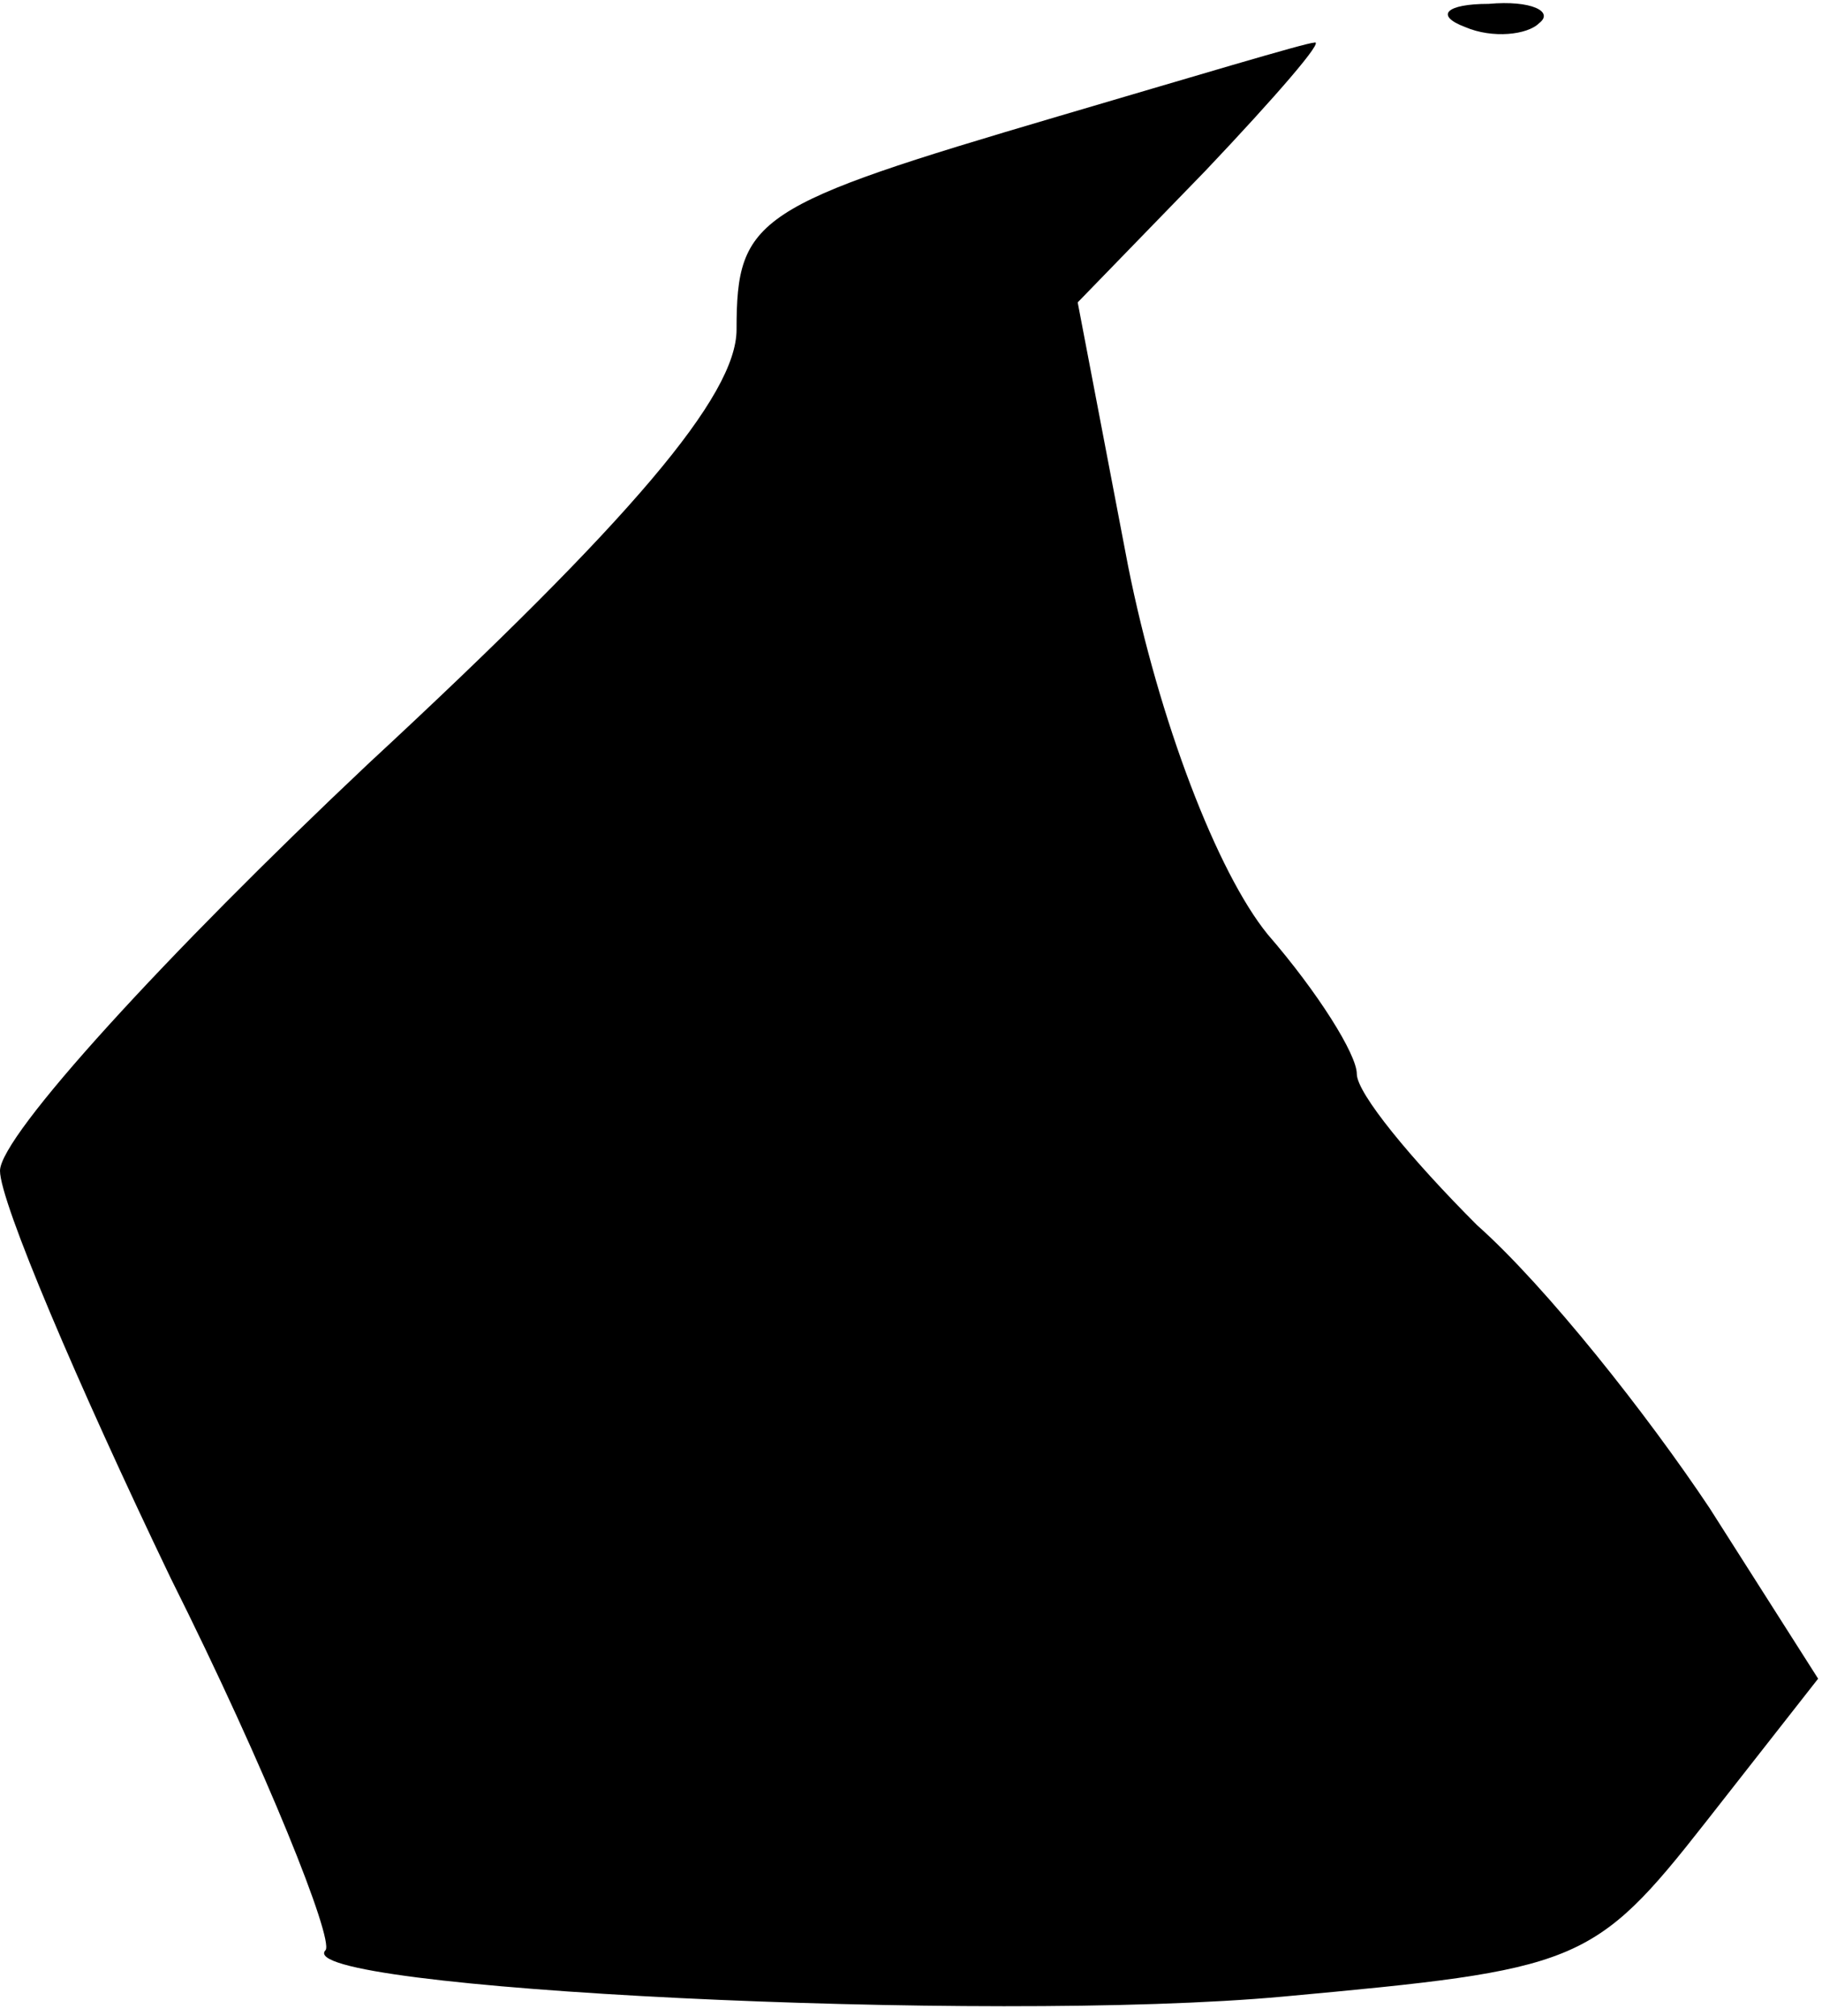 <?xml version="1.0" standalone="no"?>
<!DOCTYPE svg PUBLIC "-//W3C//DTD SVG 20010904//EN"
 "http://www.w3.org/TR/2001/REC-SVG-20010904/DTD/svg10.dtd">
<svg version="1.0" xmlns="http://www.w3.org/2000/svg"
 width="47pt" height="52pt" viewBox="0 0 47 52"
 preserveAspectRatio="xMidYMid meet">
<g transform="translate(0,52) scale(0.1,-0.1)"
fill="#000000" stroke="none">
<path fill="#000000" stroke="none" d="M378 513 c7 -3 16 -2 19 1 4 3 -2 6
-13 5 -11 0 -14 -3 -6 -6z"/>
<path fill="#000000" stroke="none" d="M273 490 c-78 -23 -83 -26 -83 -55 0
-17 -27 -49 -95 -112 -52 -49 -95 -96 -95 -105 0 -8 20 -55 44 -105 25 -50 42
-93 40 -96 -10 -10 171 -19 247 -12 76 7 80 8 109 45 l29 37 -28 44 c-16 24
-42 57 -60 73 -17 17 -31 34 -31 39 0 5 -10 21 -23 36 -13 16 -28 55 -36 95
l-13 68 33 34 c18 19 31 34 28 33 -2 0 -32 -9 -66 -19z"/>
</g>
</svg>

